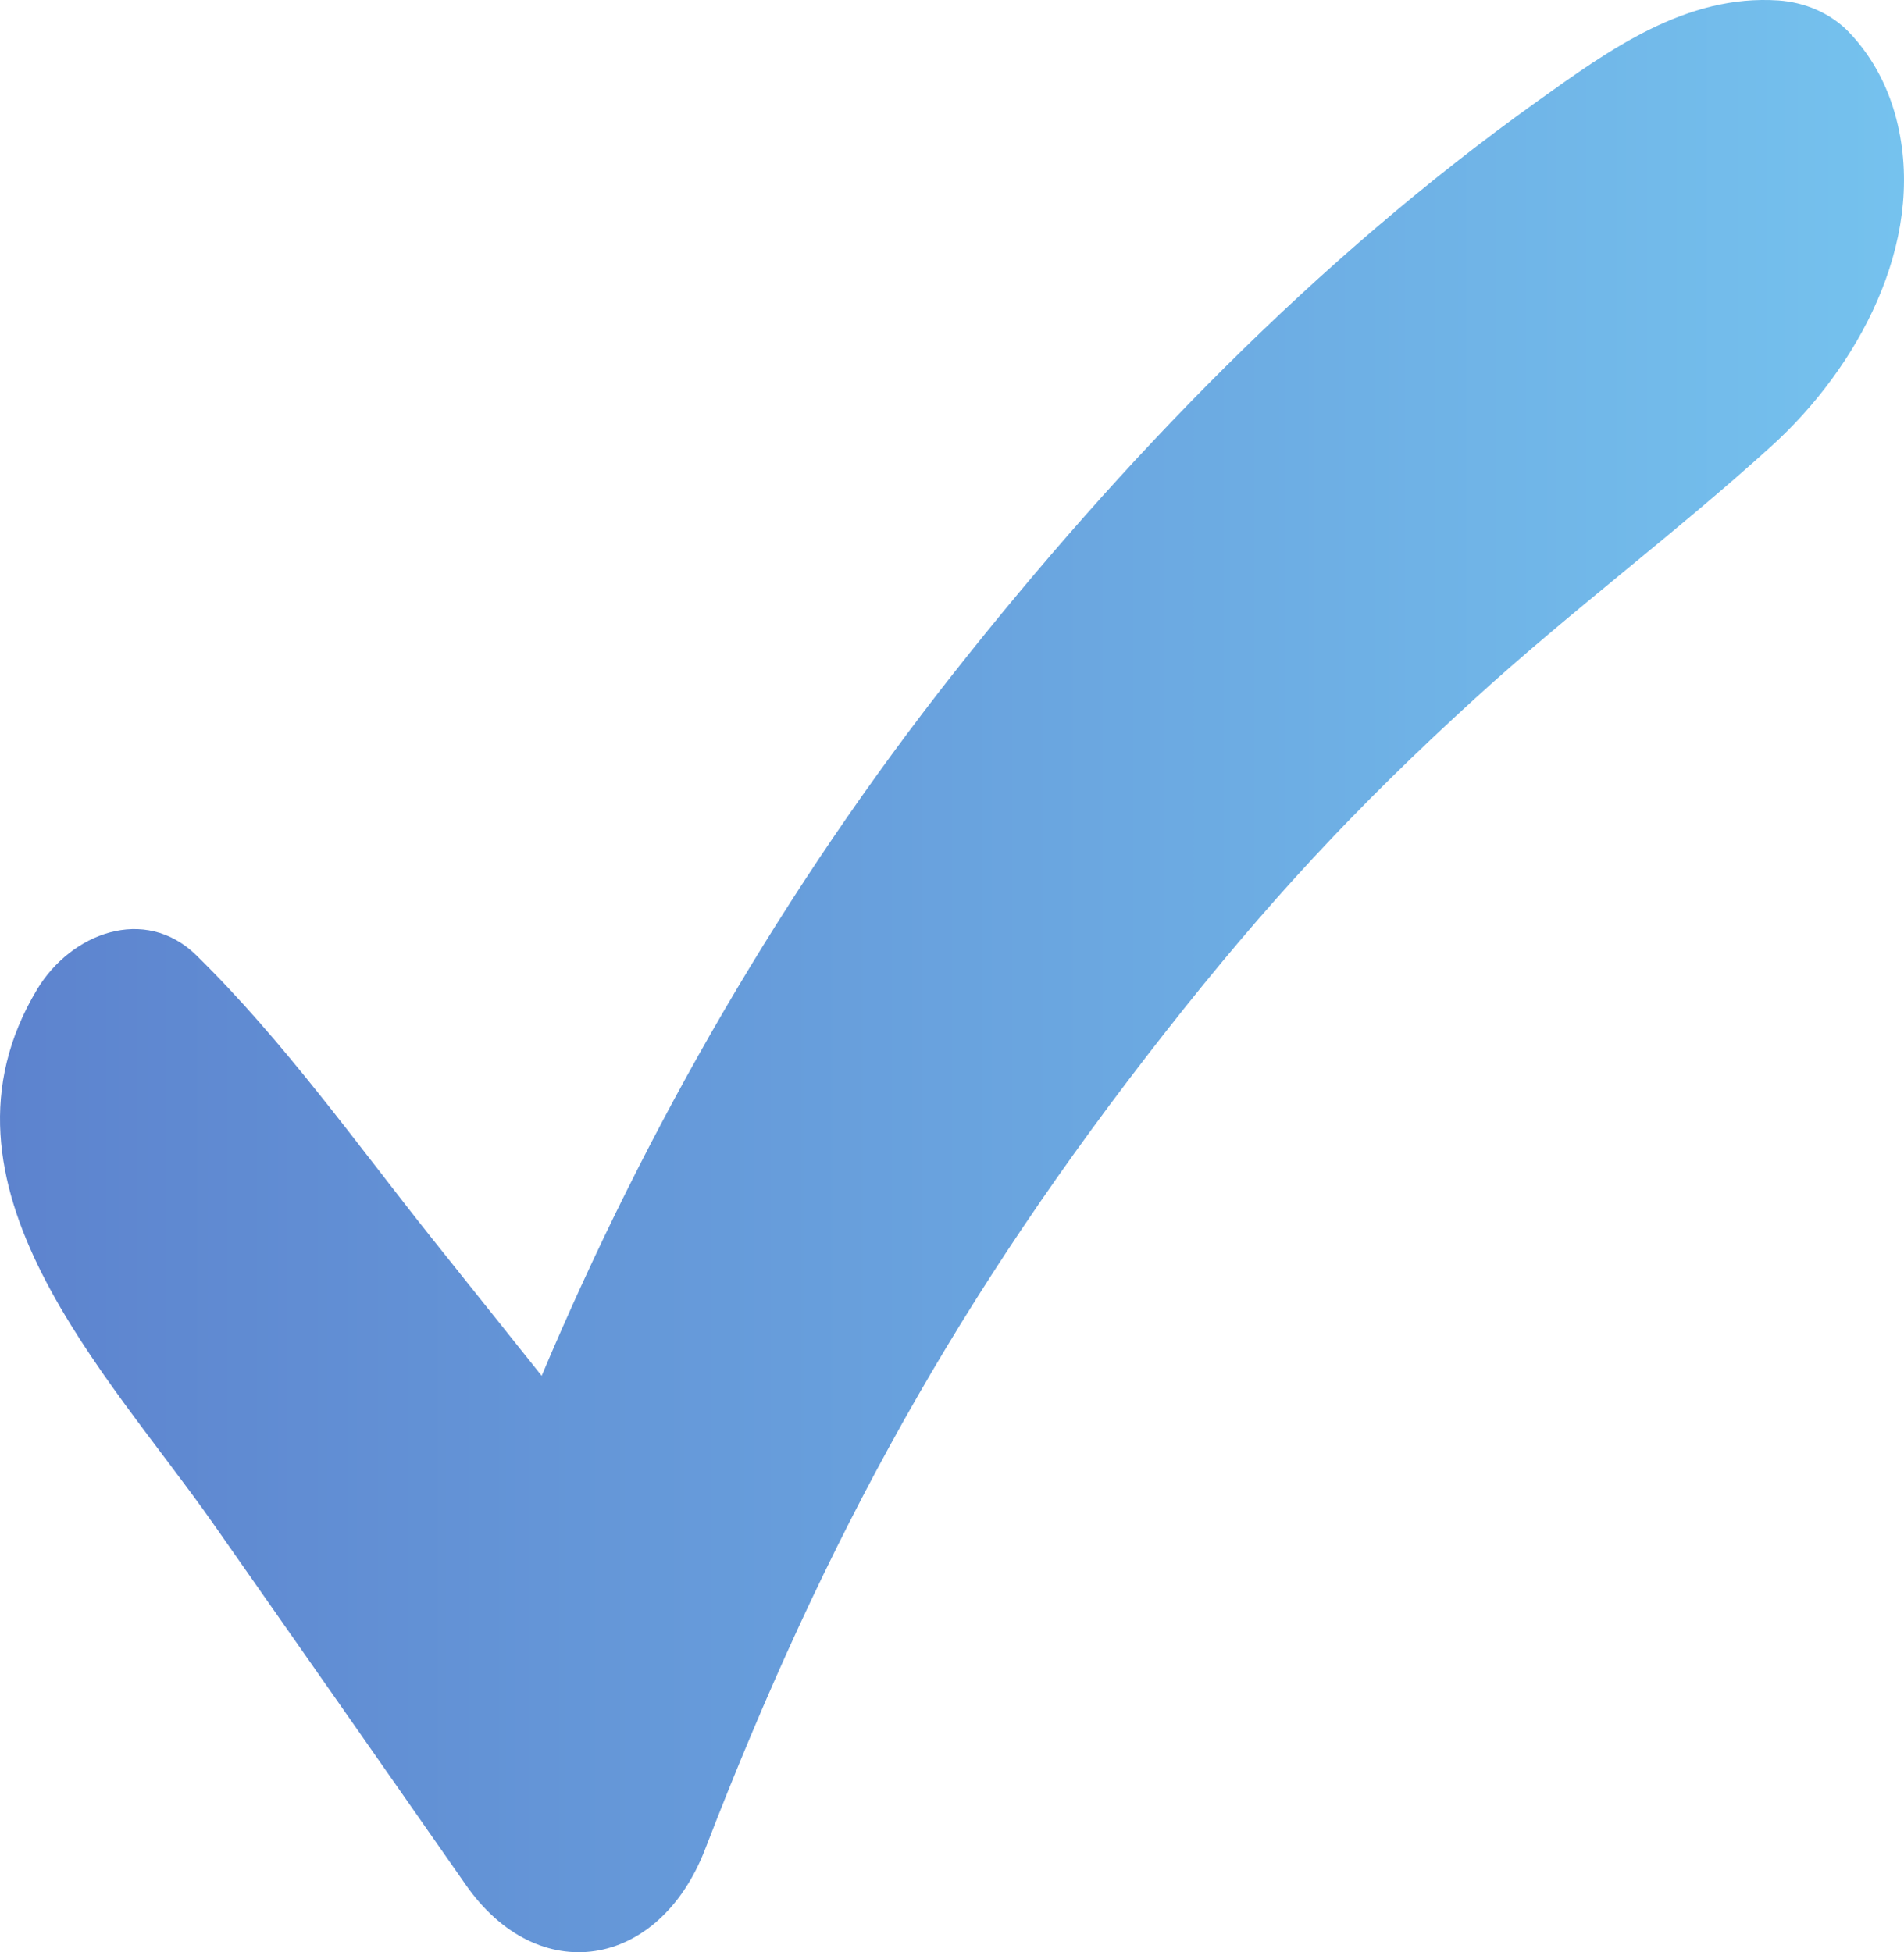 <svg width="79" height="81" viewBox="0 0 79 81" fill="none" xmlns="http://www.w3.org/2000/svg">
<path d="M78.742 5.176C78.413 3.749 77.754 2.417 76.71 1.329C75.956 0.544 74.875 0.094 73.796 0.02C69.952 -0.242 66.773 2.066 63.804 4.189C54.606 10.765 46.558 19.073 39.567 27.931C32.555 36.822 26.865 46.675 22.475 57.084C20.971 55.198 19.466 53.313 17.96 51.43C14.801 47.464 11.78 43.199 8.154 39.644C6 37.533 2.931 38.733 1.538 41.054C-3.317 49.142 4.489 56.998 8.836 63.202C12.334 68.195 15.828 73.191 19.317 78.19C22.317 82.511 27.335 81.715 29.259 76.721C34.272 63.712 39.789 53.733 48.359 42.818C52.548 37.483 56.226 33.517 61.217 28.966C65.195 25.339 69.522 22.12 73.508 18.503C77.075 15.267 79.883 10.116 78.742 5.176Z" fill="url(#paint0_linear)"/>
<defs>
<linearGradient id="paint0_linear" x1="-2.20724e-07" y1="40.5" x2="79" y2="40.5" gradientUnits="userSpaceOnUse">
<stop stop-color="#5D83CE"/>
<stop offset="1" stop-color="#75C2EE"/>
</linearGradient>
</defs>
</svg>
